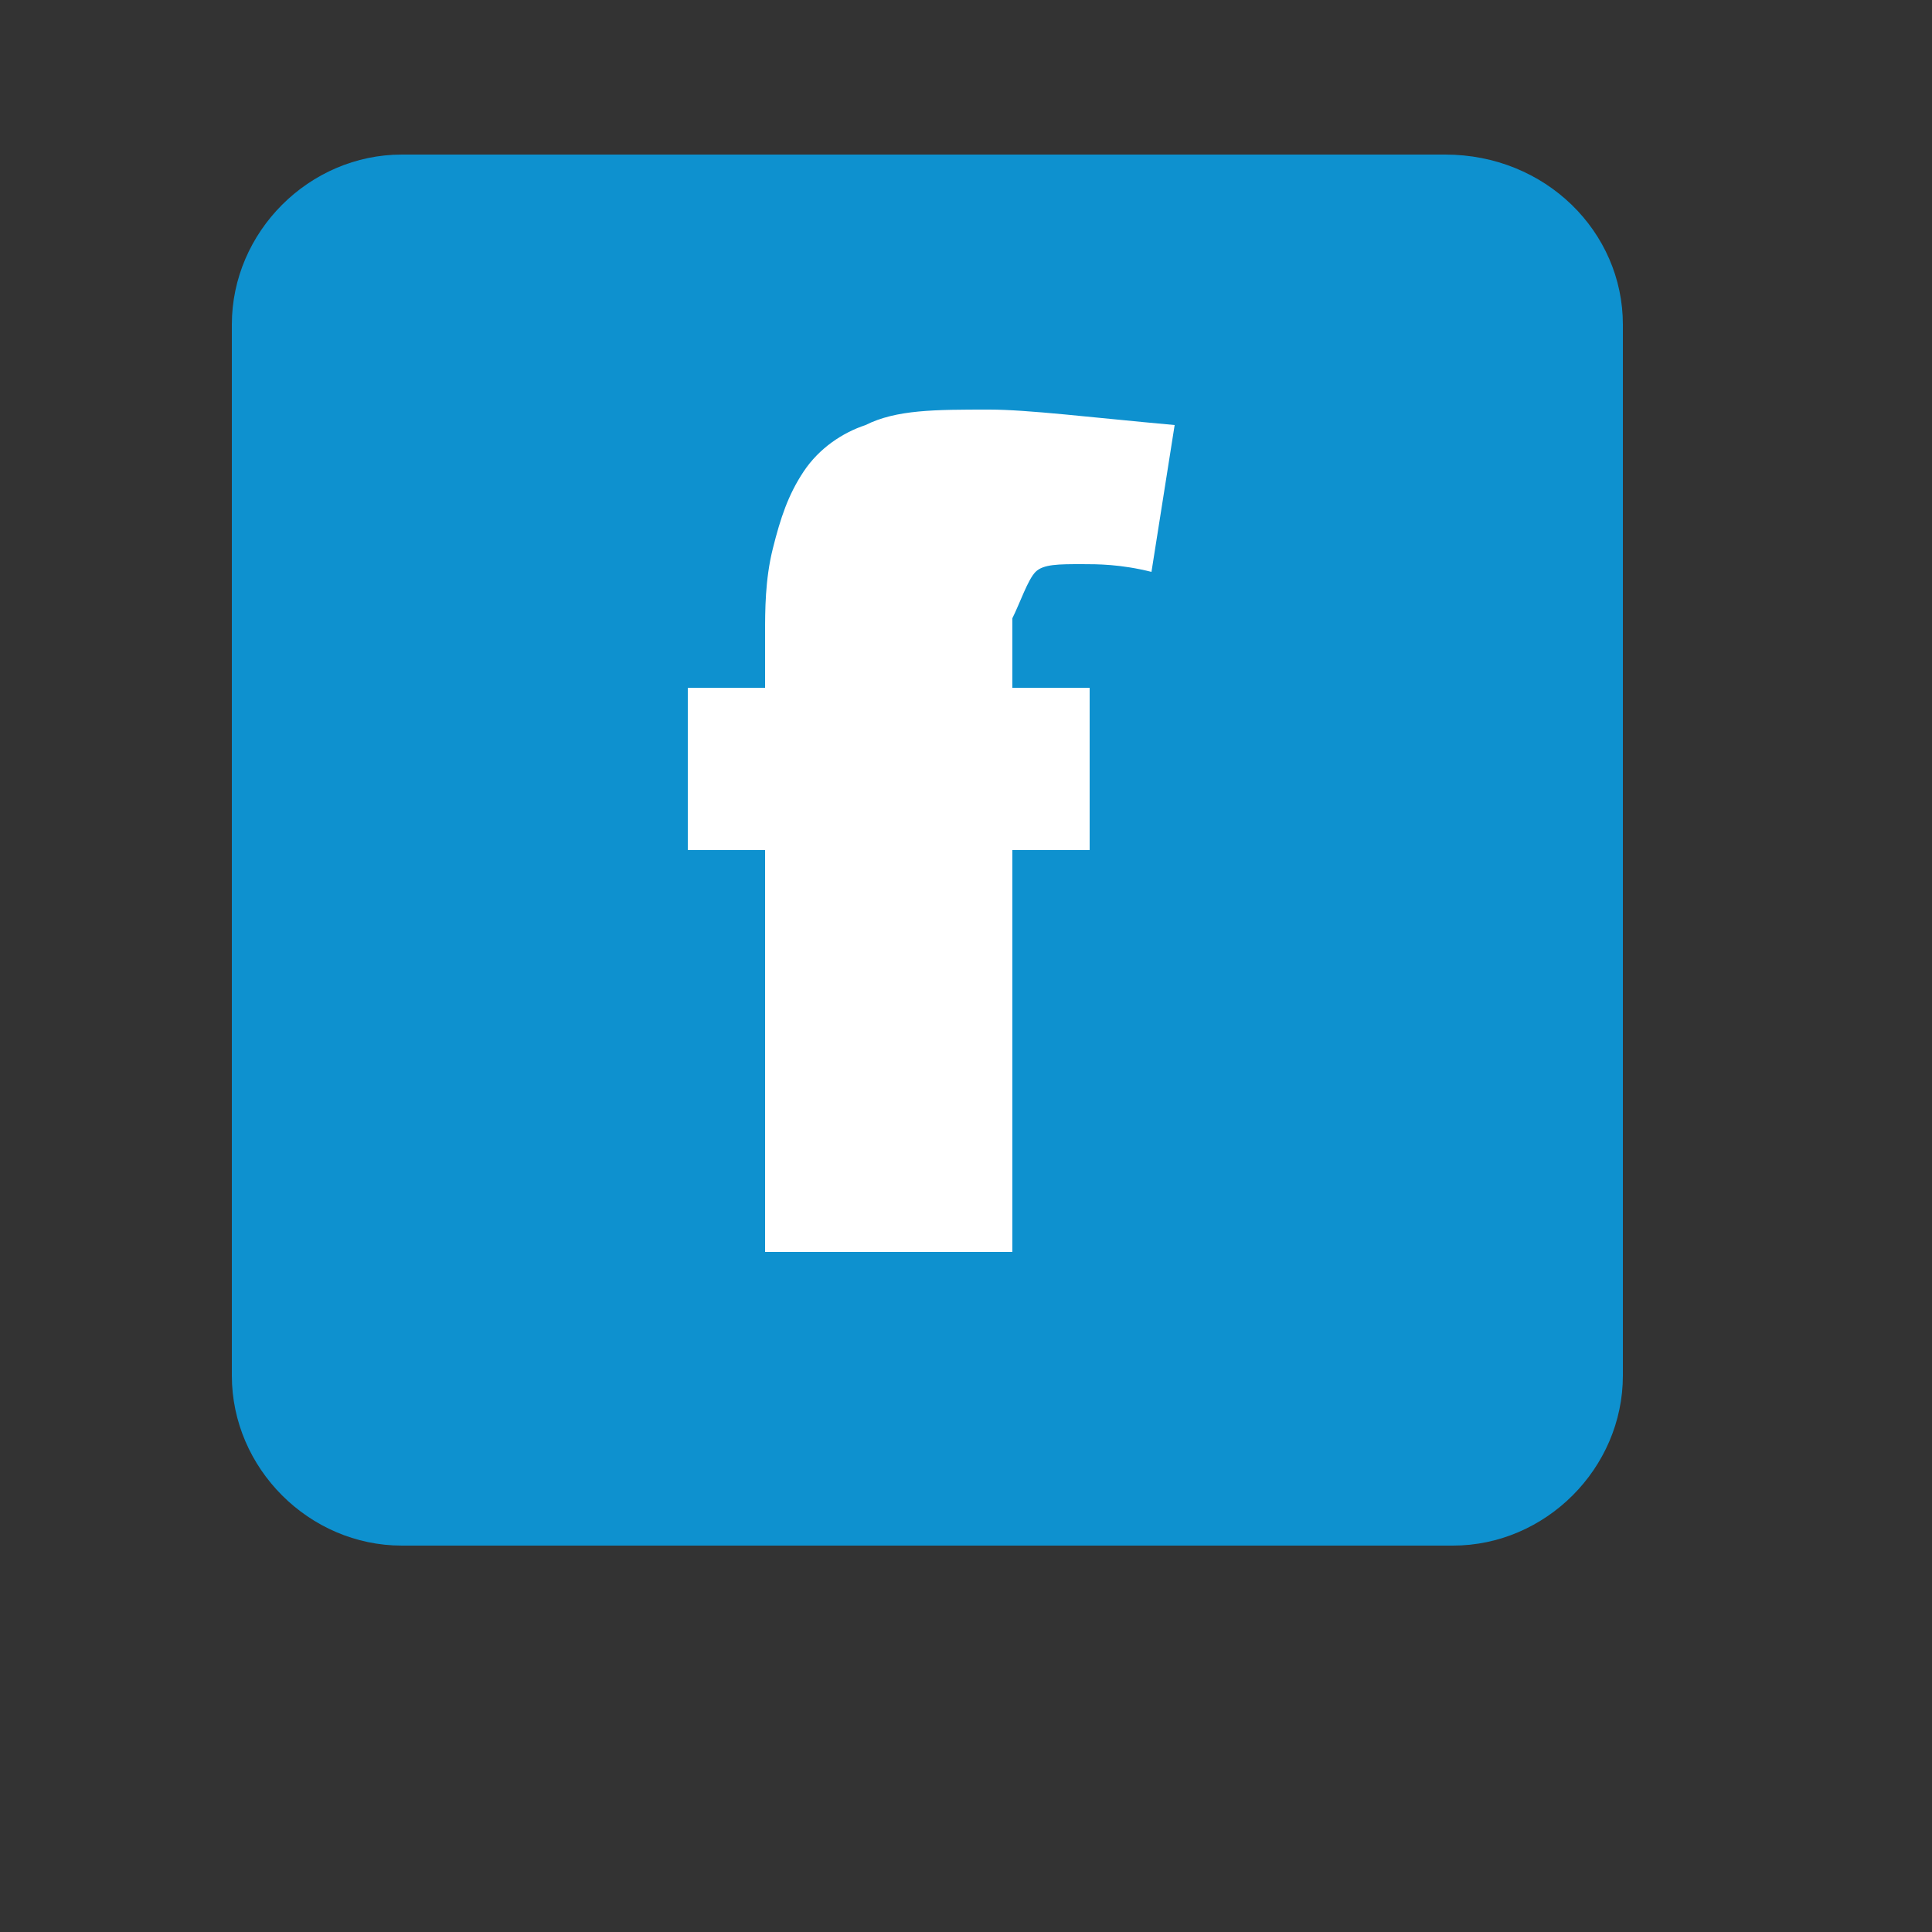 <svg xmlns="http://www.w3.org/2000/svg" viewBox="0 0 25 25" enable-background="new 0 0 25 25" preserveAspectRatio="xMinYMid"><rect x="0" y="0" width="25" height="25" fill="#333333" stroke="none"/><path fill="#0E91CF" d="M21 17.8c0 1.2-1 2.2-2.2 2.2h-13.6c-1.2 0-2.2-1-2.2-2.2v-13.6c0-1.2 1-2.2 2.2-2.2h13.5c1.3 0 2.3 1 2.3 2.2v13.6z"/><path fill="#fff" d="M13.1 8.9h1v2.1h-1v5.2h-3.2v-5.2h-1v-2.1h1v-.7c0-.3 0-.7.1-1.1.1-.4.2-.7.4-1 .2-.3.5-.5.8-.6.4-.2.9-.2 1.6-.2.5 0 1.3.1 2.4.2l-.3 1.9c-.4-.1-.7-.1-.9-.1-.3 0-.5 0-.6.1-.1.1-.2.4-.3.6v.9z"/></svg>